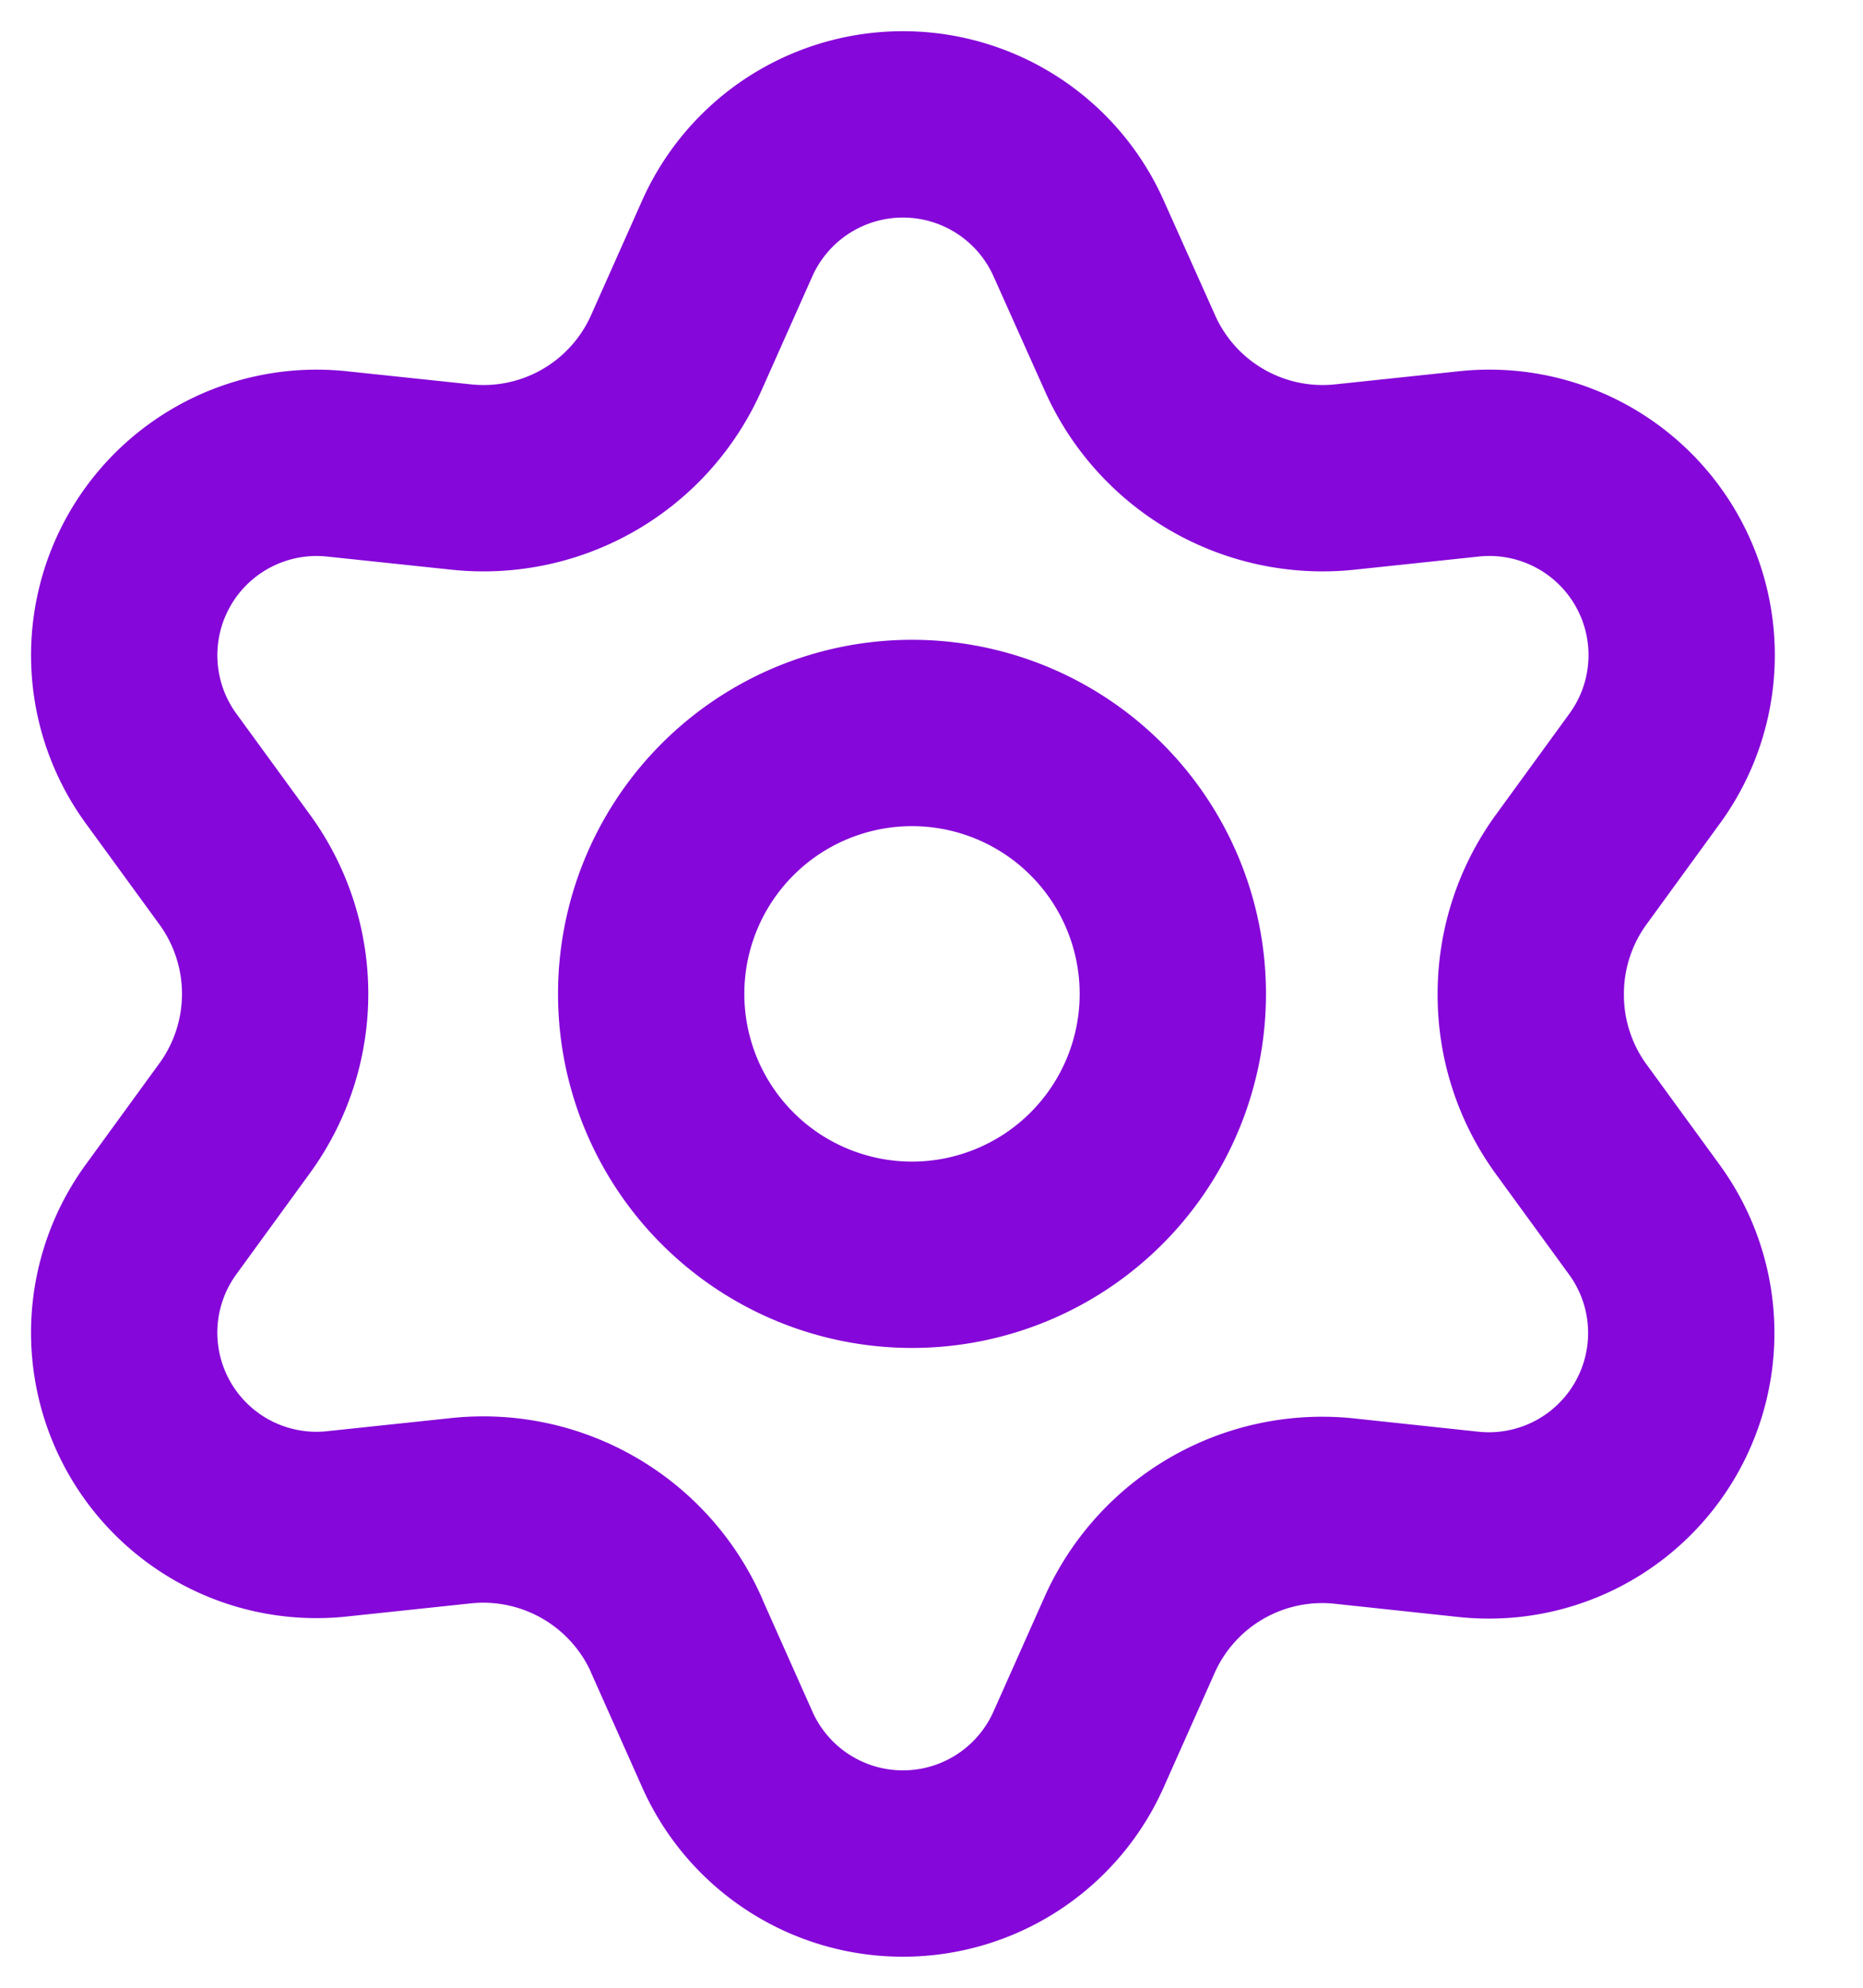 <svg width="15" height="16" fill="none" xmlns="http://www.w3.org/2000/svg"><path d="M7.343 10.1a2.1 2.1 0 100-4.2 2.1 2.1 0 000 4.2z" stroke="#8507D9" stroke-width="1.5" stroke-linecap="round" stroke-linejoin="round"/><path d="M5.445 13.16l.41.92a1.548 1.548 0 002.83 0l.41-.92a1.698 1.698 0 011.728-.997l1.001.107a1.549 1.549 0 001.416-2.452l-.593-.814A1.7 1.7 0 0112.325 8c0-.36.114-.71.325-1l.593-.815a1.548 1.548 0 00-1.415-2.451l-1.002.106a1.698 1.698 0 01-1.729-1l-.412-.92a1.549 1.549 0 00-2.83 0l-.41.92a1.698 1.698 0 01-1.729 1l-1.004-.106a1.549 1.549 0 00-1.416 2.451L1.89 7a1.7 1.7 0 010 2l-.593.815a1.548 1.548 0 001.416 2.451l1.001-.106a1.703 1.703 0 011.732 1z" stroke="#8507D9" stroke-width="1.5" stroke-linecap="round" stroke-linejoin="round"/></svg>